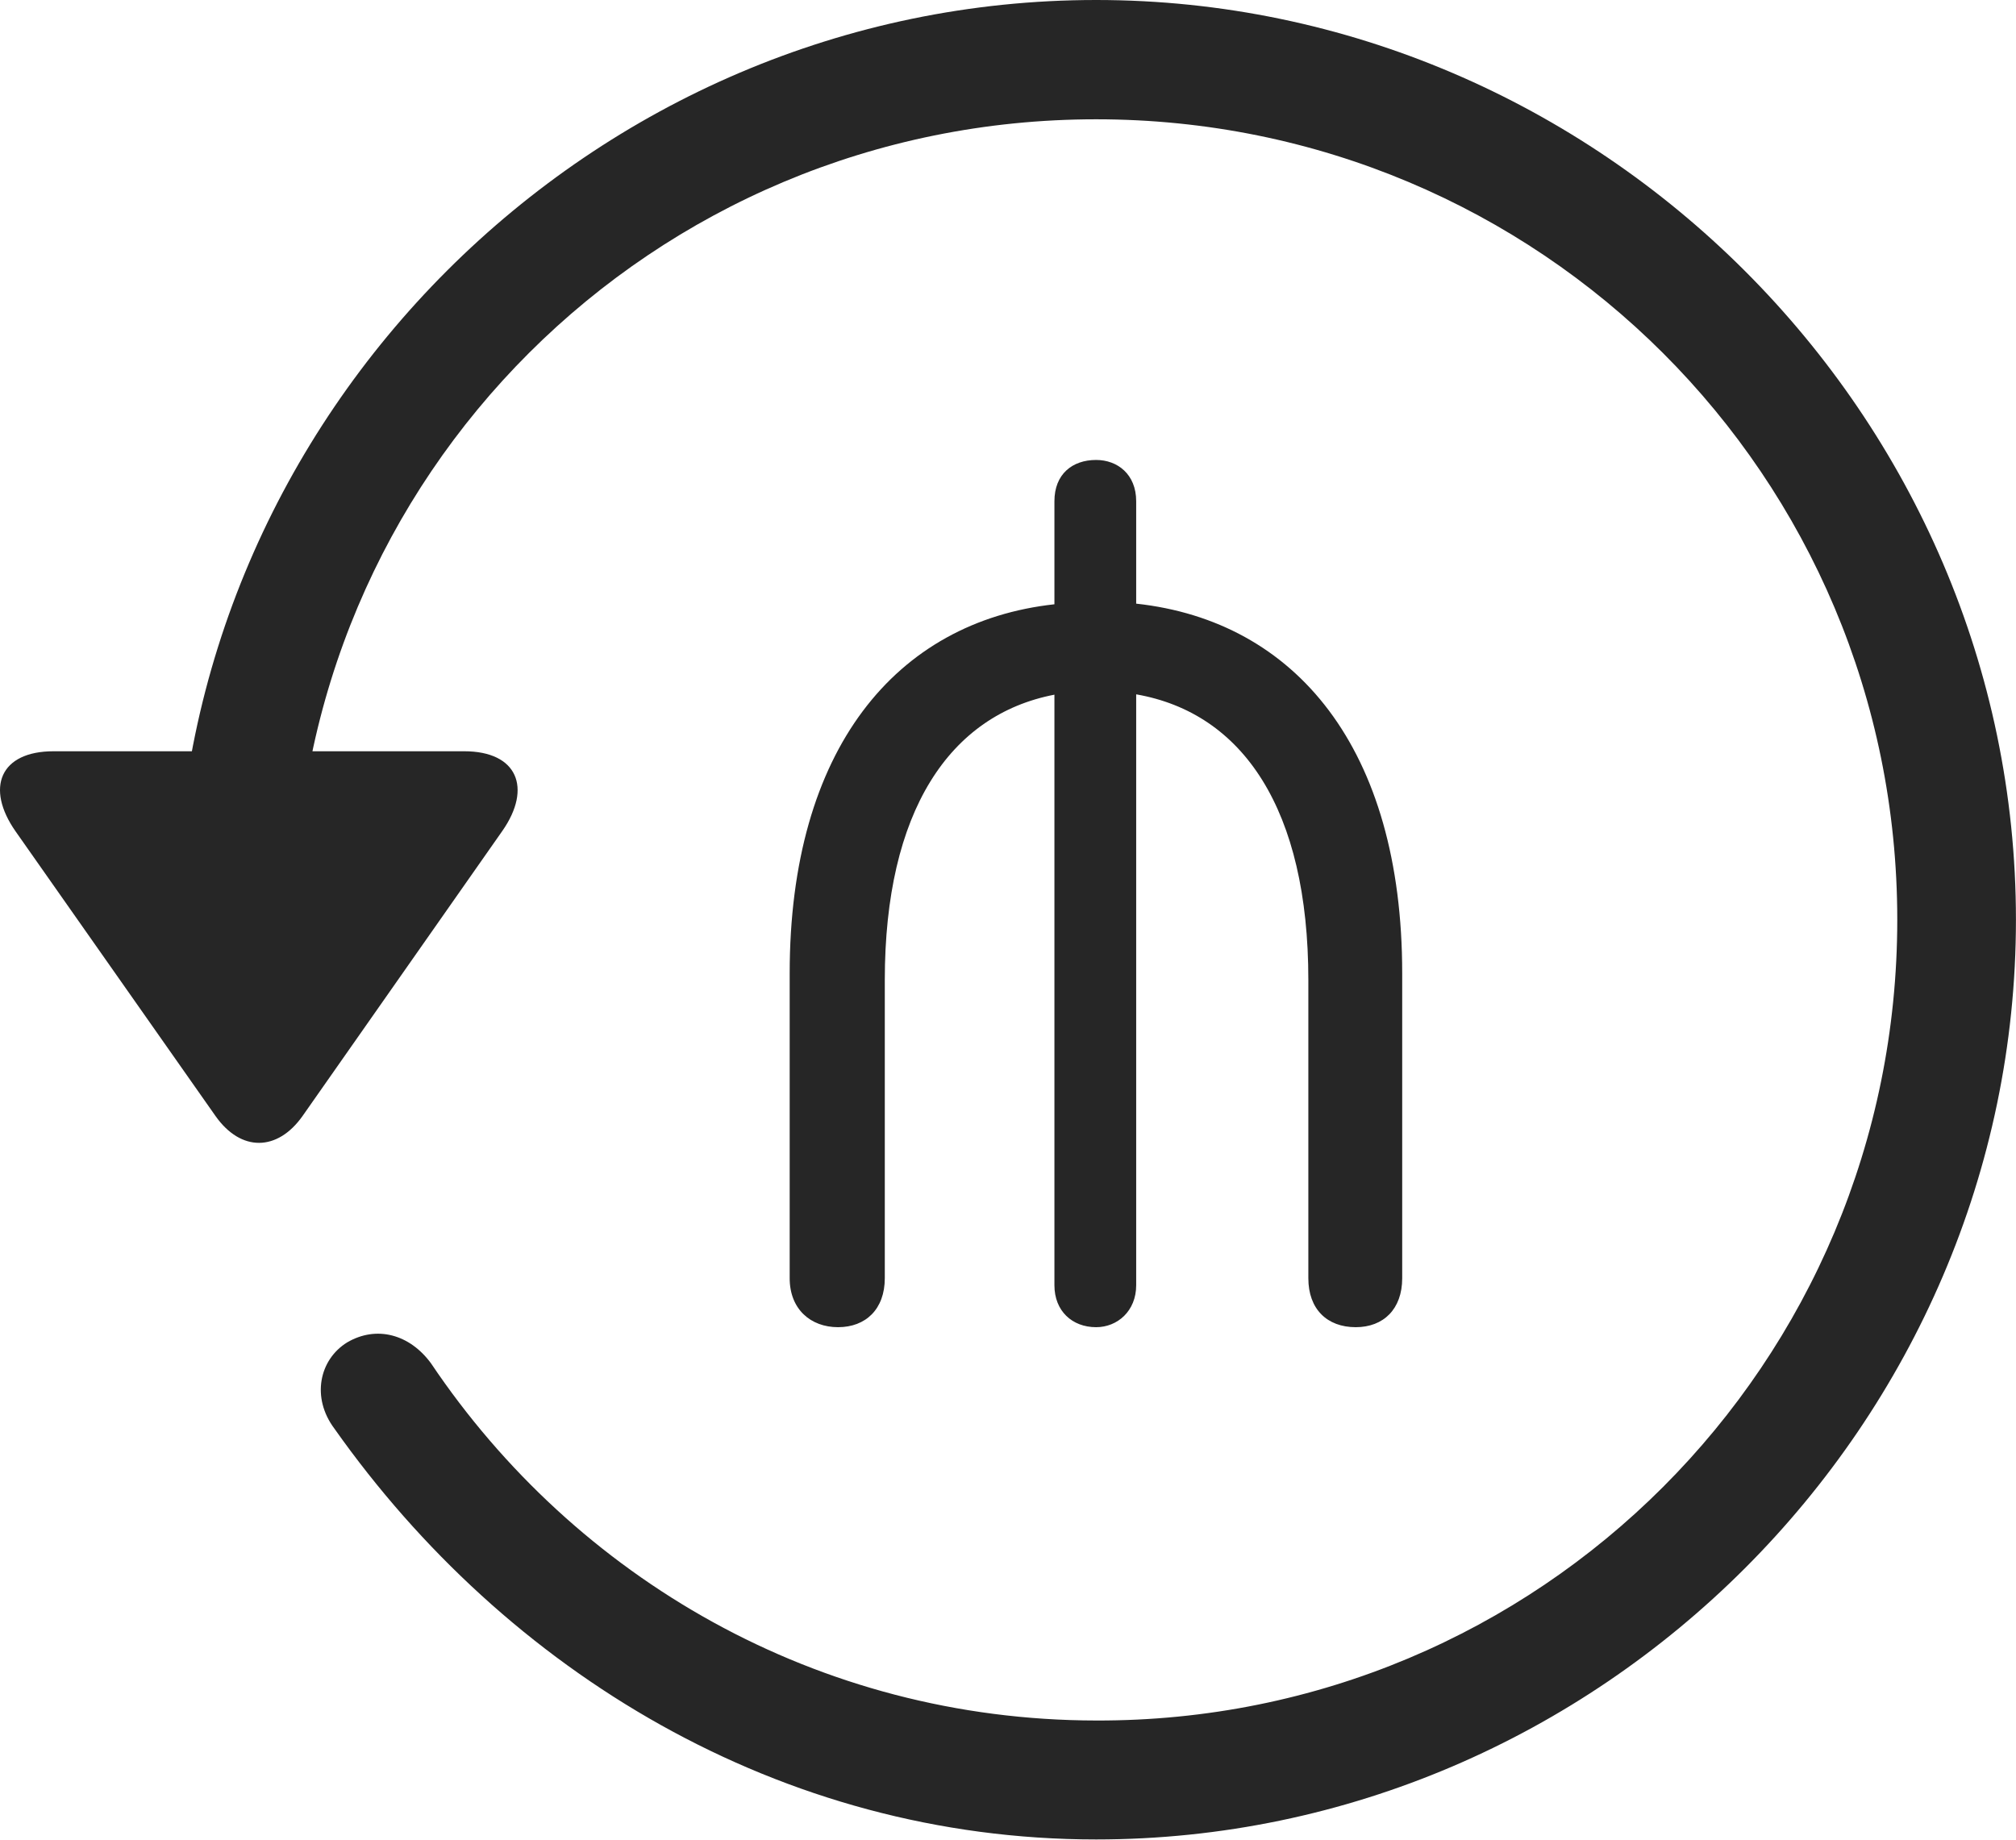 <?xml version="1.0" encoding="UTF-8"?>
<!--Generator: Apple Native CoreSVG 232.5-->
<!DOCTYPE svg
PUBLIC "-//W3C//DTD SVG 1.1//EN"
       "http://www.w3.org/Graphics/SVG/1.1/DTD/svg11.dtd">
<svg version="1.1" xmlns="http://www.w3.org/2000/svg" xmlns:xlink="http://www.w3.org/1999/xlink" width="107.333" height="97.993">
 <g>
  <rect height="97.993" opacity="0" width="107.333" x="0" y="0"/>
  <path d="M58.358 97.944C85.161 97.944 107.33 75.776 107.33 48.972C107.33 22.135 85.161 0 58.358 0C31.52 0 9.385 22.101 9.385 48.938L15.703 48.938C15.703 25.316 34.735 6.352 58.358 6.352C81.98 6.352 101.012 25.35 101.012 48.972C101.012 72.594 81.98 91.679 58.358 91.611C43.518 91.593 30.615 84.007 22.947 72.592C21.812 71.044 20.047 70.561 18.481 71.479C16.997 72.397 16.566 74.416 17.802 76.066C26.943 89.016 41.539 97.944 58.358 97.944ZM2.85 40.002C7.79875e-05 40.002-0.788 41.956 0.829 44.267L11.479 59.431C12.833 61.344 14.768 61.31 16.103 59.431L26.753 44.233C28.336 41.956 27.548 40.002 24.717 40.002Z" fill="#000000" fill-opacity="0.85"/>
  <path d="M44.618 70.668C46.095 70.668 47.107 69.705 47.107 68.062L47.107 52.187C47.107 43.196 50.553 38.065 56.138 36.989L56.138 68.436C56.138 69.806 57.083 70.668 58.358 70.668C59.494 70.668 60.491 69.806 60.491 68.436L60.491 36.971C66.177 37.964 69.657 43.095 69.657 52.187L69.657 68.062C69.657 69.705 70.654 70.668 72.18 70.668C73.657 70.668 74.654 69.705 74.654 68.062L74.654 51.827C74.654 39.859 68.991 33.068 60.491 32.142L60.491 26.689C60.491 25.252 59.494 24.491 58.358 24.491C57.083 24.491 56.138 25.252 56.138 26.689L56.138 32.176C47.705 33.102 42.043 39.893 42.043 51.827L42.043 68.062C42.043 69.705 43.156 70.668 44.618 70.668Z" fill="#000000" fill-opacity="0.85"/>
 </g>
</svg>
